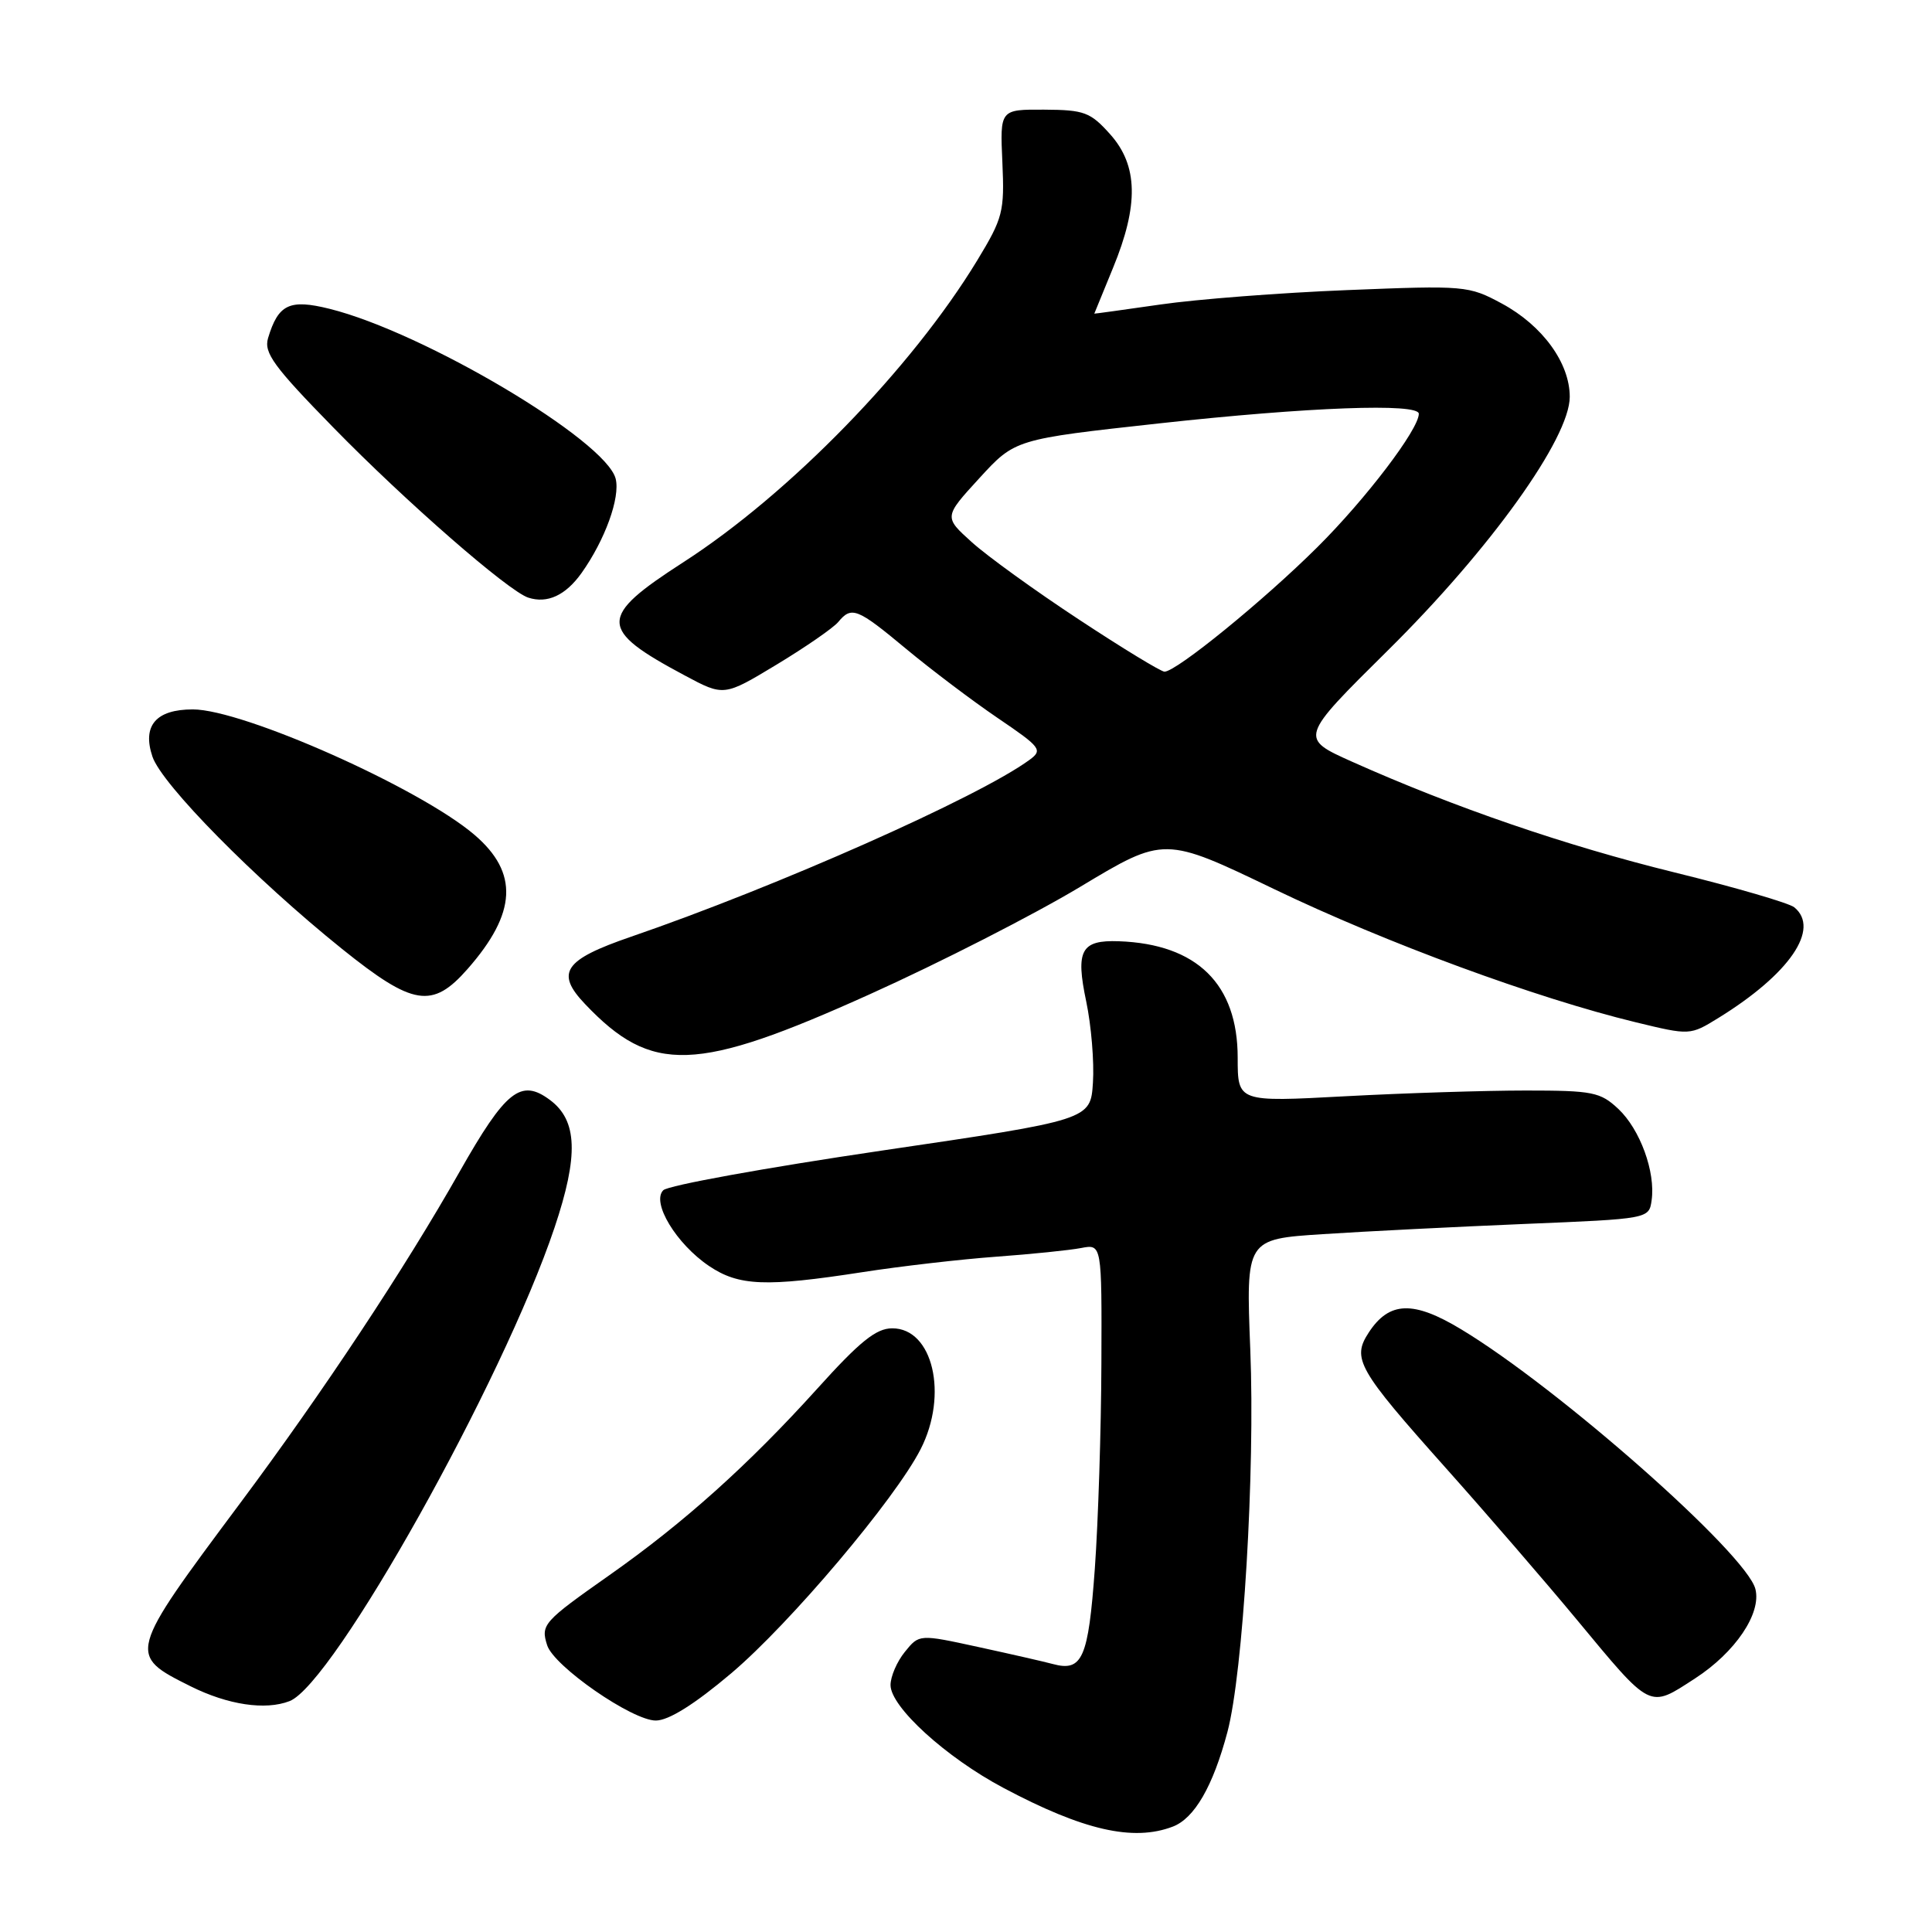 <?xml version="1.0" encoding="UTF-8" standalone="no"?>
<!DOCTYPE svg PUBLIC "-//W3C//DTD SVG 1.1//EN" "http://www.w3.org/Graphics/SVG/1.1/DTD/svg11.dtd" >
<svg xmlns="http://www.w3.org/2000/svg" xmlns:xlink="http://www.w3.org/1999/xlink" version="1.1" viewBox="0 0 256 256">
 <g >
 <path fill="currentColor"
d=" M 155.39 242.04 C 158.27 240.95 160.73 236.69 162.64 229.50 C 164.72 221.66 166.32 194.95 165.67 178.84 C 165.09 164.19 165.09 164.19 175.29 163.53 C 180.91 163.16 192.93 162.56 202.00 162.18 C 218.50 161.50 218.50 161.50 218.85 159.04 C 219.38 155.29 217.32 149.65 214.44 146.94 C 212.05 144.70 211.05 144.50 202.17 144.50 C 196.85 144.50 186.09 144.84 178.25 145.26 C 164.00 146.03 164.00 146.03 164.00 140.16 C 164.00 130.39 158.60 125.09 148.25 124.72 C 143.24 124.54 142.50 125.92 143.93 132.70 C 144.60 135.89 145.00 140.73 144.82 143.45 C 144.50 148.39 144.50 148.39 116.77 152.47 C 101.52 154.72 88.53 157.07 87.89 157.71 C 86.28 159.32 89.61 164.82 93.95 167.75 C 97.90 170.41 101.46 170.55 114.26 168.57 C 119.34 167.78 127.33 166.86 132.00 166.52 C 136.68 166.18 141.74 165.66 143.25 165.37 C 146.00 164.84 146.00 164.84 145.94 180.67 C 145.91 189.38 145.52 201.61 145.07 207.86 C 144.21 219.75 143.42 221.55 139.50 220.49 C 138.40 220.19 133.97 219.18 129.65 218.24 C 121.80 216.53 121.80 216.53 119.90 218.88 C 118.85 220.17 118.00 222.15 118.00 223.28 C 118.00 226.17 125.35 232.87 132.97 236.91 C 143.53 242.52 150.14 244.04 155.39 242.04 Z  M 96.88 221.73 C 104.66 215.15 118.60 198.66 121.99 192.02 C 125.68 184.79 123.61 175.99 118.22 176.01 C 116.09 176.01 113.93 177.75 108.28 184.02 C 99.17 194.10 90.64 201.76 80.76 208.71 C 71.99 214.88 71.63 215.27 72.50 218.00 C 73.39 220.80 83.79 228.00 86.91 227.98 C 88.61 227.97 92.03 225.83 96.88 221.73 Z  M 38.36 225.41 C 44.17 223.19 66.66 182.99 73.48 162.66 C 76.69 153.10 76.52 148.46 72.87 145.75 C 69.02 142.88 67.02 144.47 60.91 155.24 C 53.65 168.07 42.75 184.53 31.85 199.14 C 16.89 219.21 16.87 219.26 25.29 223.46 C 30.20 225.90 35.15 226.65 38.36 225.41 Z  M 224.59 222.41 C 229.93 218.95 233.42 213.79 232.60 210.56 C 231.44 205.91 206.53 183.92 193.61 176.14 C 187.27 172.31 184.08 172.42 181.37 176.56 C 179.10 180.03 179.89 181.42 191.56 194.50 C 196.96 200.55 204.73 209.55 208.84 214.50 C 218.91 226.64 218.43 226.40 224.59 222.41 Z  M 115.26 131.74 C 124.48 127.59 137.03 121.18 143.15 117.50 C 154.28 110.81 154.28 110.81 168.89 117.84 C 183.68 124.95 203.53 132.25 216.72 135.45 C 223.94 137.20 223.94 137.20 227.72 134.87 C 237.13 129.06 241.23 123.07 237.75 120.22 C 237.06 119.66 229.94 117.58 221.92 115.61 C 207.45 112.05 192.74 107.00 179.20 100.95 C 172.16 97.80 172.16 97.80 183.93 86.15 C 197.47 72.76 208.00 58.07 208.00 52.58 C 208.00 48.09 204.39 43.13 199.00 40.22 C 194.60 37.85 194.14 37.81 178.50 38.44 C 169.70 38.79 158.56 39.65 153.75 40.35 C 148.94 41.04 145.00 41.59 145.00 41.56 C 145.01 41.53 146.12 38.80 147.48 35.50 C 150.91 27.18 150.80 21.93 147.11 17.80 C 144.48 14.86 143.68 14.56 138.36 14.53 C 132.50 14.50 132.50 14.50 132.82 21.50 C 133.11 28.05 132.90 28.88 129.49 34.50 C 120.82 48.78 104.64 65.41 90.56 74.49 C 79.24 81.79 79.25 83.37 90.71 89.49 C 95.92 92.28 95.92 92.28 102.91 88.06 C 106.75 85.74 110.42 83.20 111.07 82.42 C 112.84 80.28 113.58 80.58 120.08 85.99 C 123.38 88.73 128.83 92.85 132.20 95.14 C 137.94 99.03 138.20 99.38 136.41 100.69 C 129.66 105.63 103.00 117.46 83.59 124.13 C 74.72 127.18 73.56 128.88 77.53 133.05 C 86.37 142.35 92.19 142.15 115.26 131.74 Z  M 61.96 128.39 C 68.48 120.97 68.75 115.65 62.87 110.62 C 55.63 104.42 32.22 94.00 25.55 94.00 C 20.66 94.00 18.82 96.16 20.20 100.26 C 21.45 103.95 33.78 116.46 45.34 125.75 C 54.74 133.30 57.29 133.71 61.96 128.39 Z  M 77.05 75.94 C 80.17 71.55 82.20 65.94 81.58 63.44 C 80.30 58.36 56.17 44.03 43.67 40.92 C 38.36 39.60 36.87 40.31 35.52 44.80 C 34.94 46.75 36.27 48.57 44.17 56.65 C 53.79 66.50 67.36 78.33 70.00 79.19 C 72.53 80.01 74.94 78.89 77.05 75.94 Z  M 142.98 82.10 C 137.21 78.31 130.83 73.70 128.78 71.85 C 125.06 68.50 125.06 68.50 129.78 63.35 C 134.50 58.20 134.50 58.20 153.61 56.10 C 173.39 53.93 188.00 53.39 188.00 54.83 C 188.00 56.89 180.98 66.12 174.55 72.51 C 167.44 79.58 155.87 89.00 154.30 89.00 C 153.84 89.00 148.74 85.90 142.98 82.10 Z "/>
</g>
</svg>